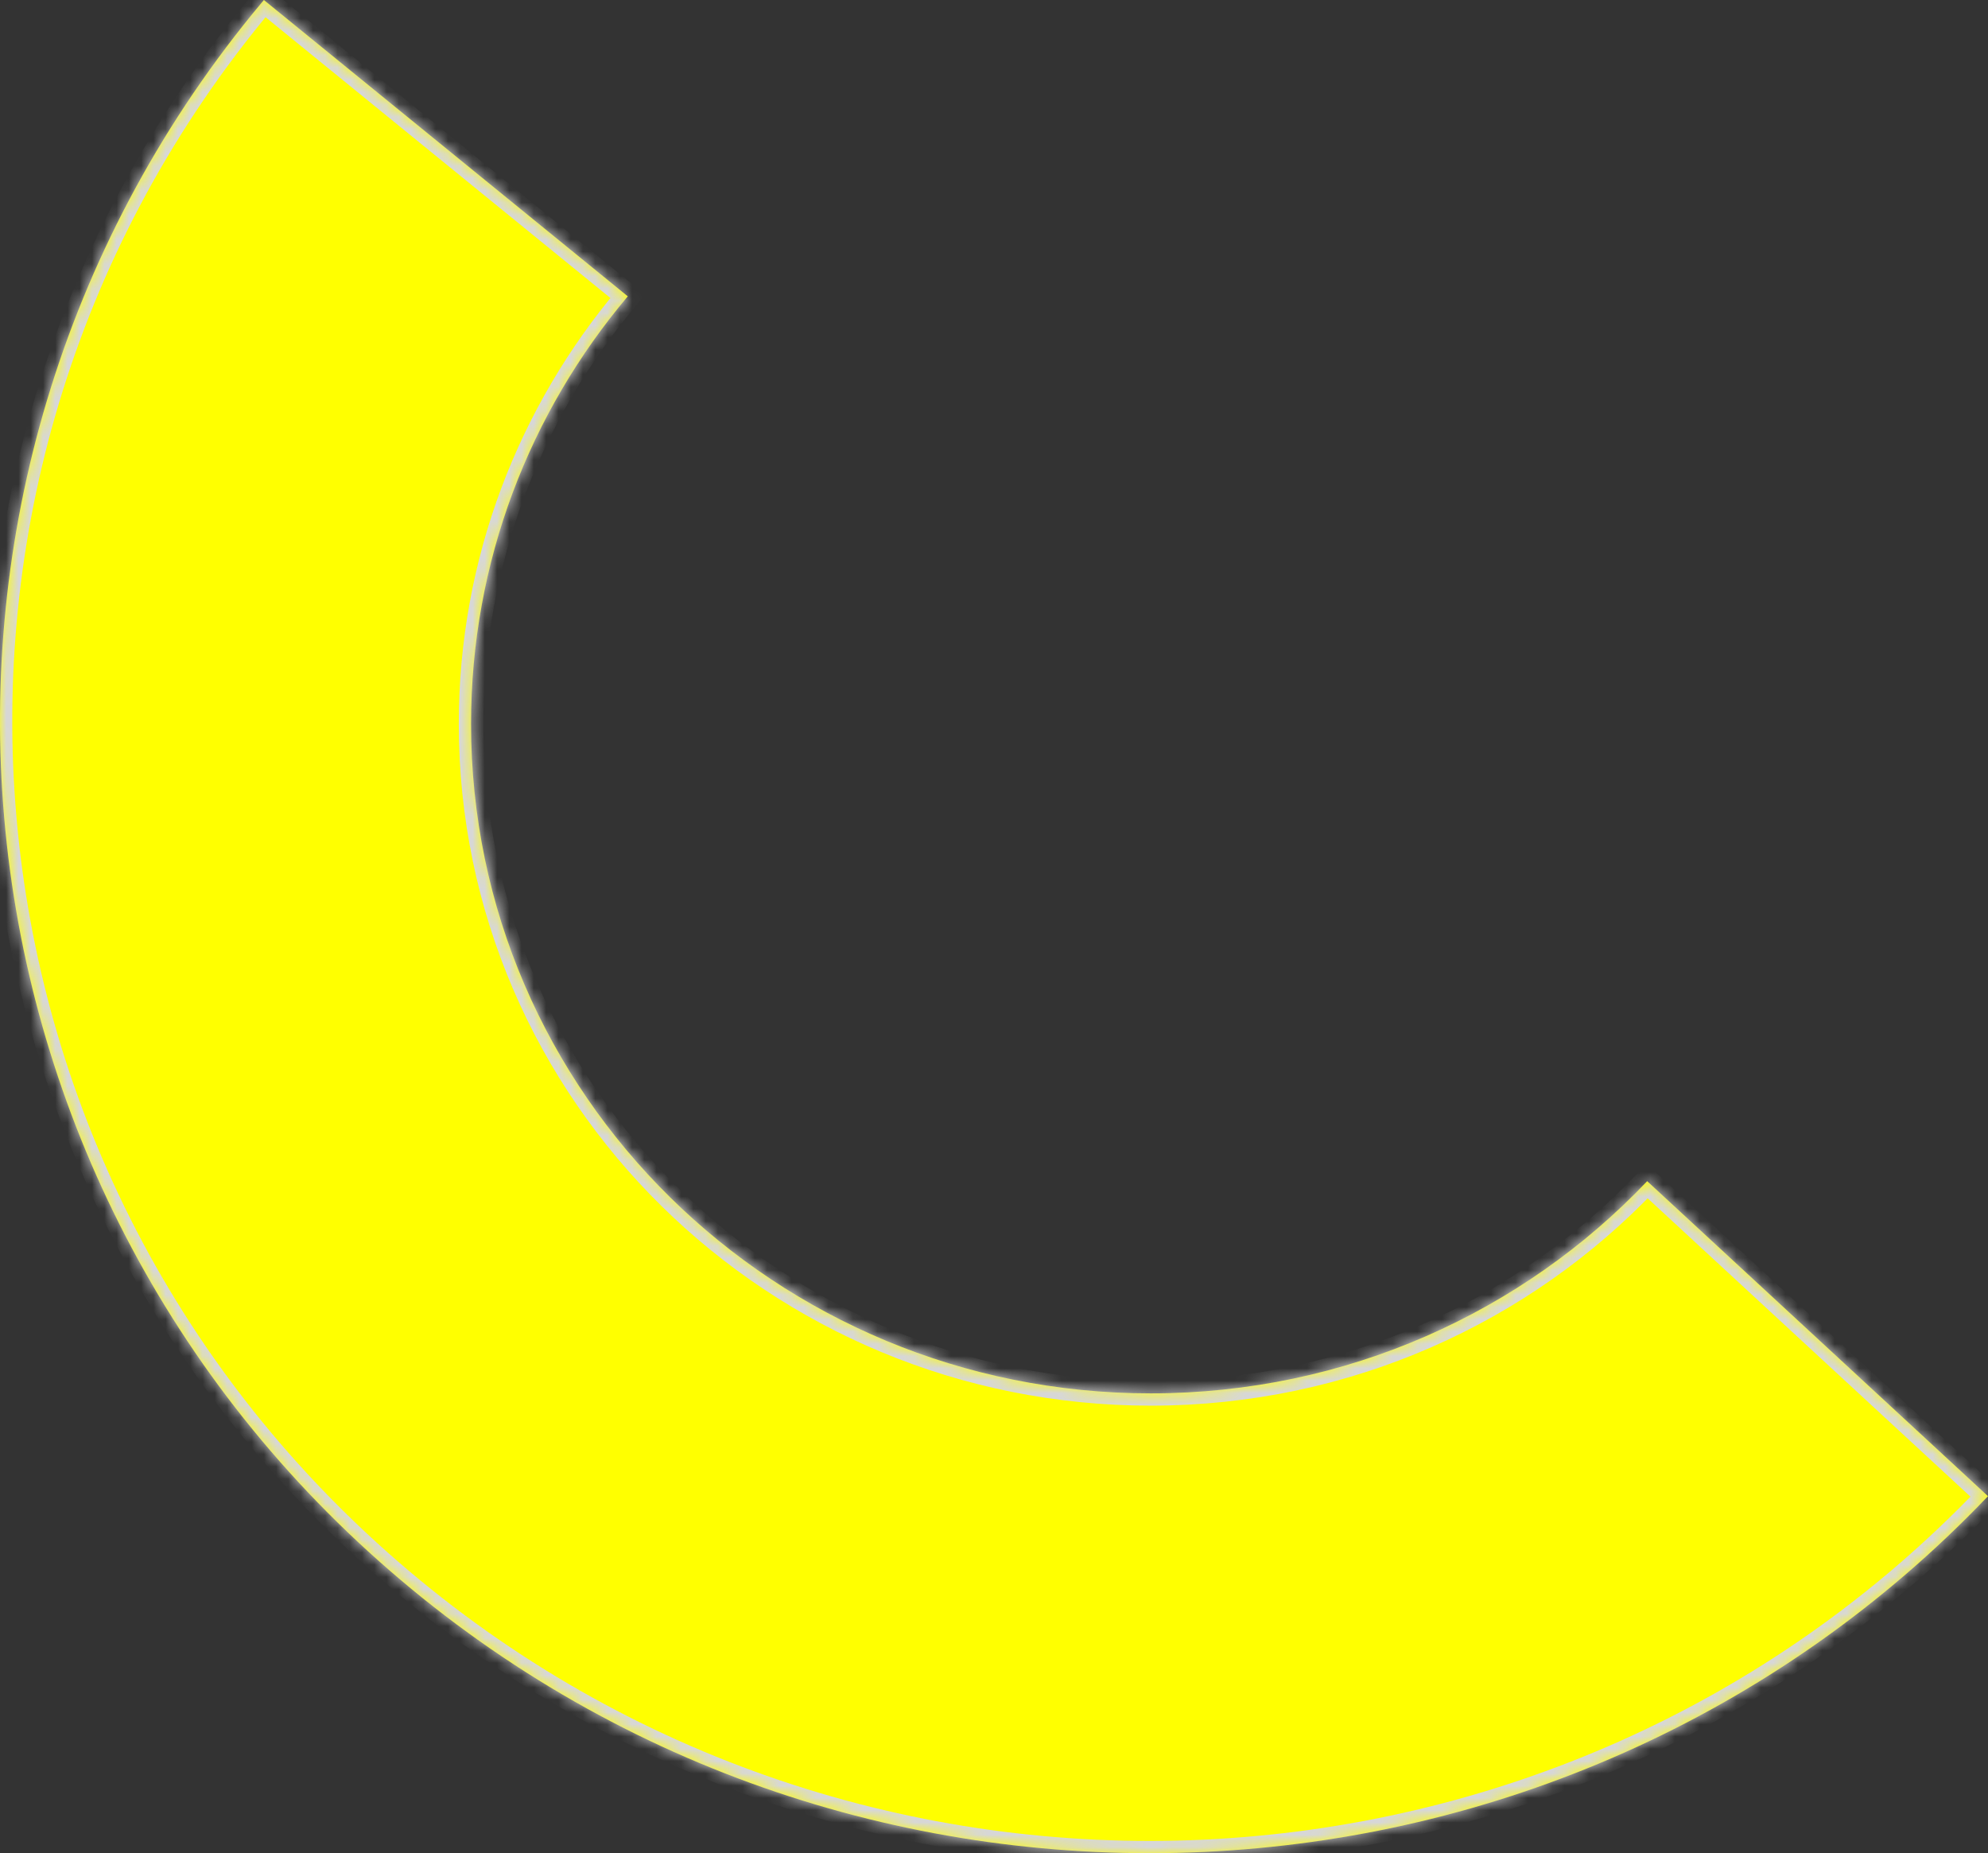 ﻿<?xml version="1.0" encoding="utf-8"?>
<svg version="1.1" xmlns:xlink="http://www.w3.org/1999/xlink" width="162px" height="151px" xmlns="http://www.w3.org/2000/svg">
  <rect width="100%" height="100%" fill="#333333" stroke="none"/>
  <defs>
    <mask fill="white" id="clip422">
      <path d="M 20.547 1.157  C 20.547 1.157  21.504 0  21.504 0  C 21.504 0  51.157 24.145  51.157 24.145  C 43.182 33.595  38.386 45.74  38.386 58.988  C 38.386 89.113  63.183 113.533  93.772 113.533  C 109.735 113.533  124.121 106.883  134.228 96.242  C 134.228 96.242  162 121.909  162 121.909  C 127.361 158.214  69.692 160.89  31.736 127.955  C -5.842 95.349  -10.657 39.504  20.547 1.157  Z " fill-rule="evenodd" />
    </mask>
  </defs>
  <g transform="matrix(1 0 0 1 -100 -147 )">
    <path d="M 20.547 1.157  C 20.547 1.157  21.504 0  21.504 0  C 21.504 0  51.157 24.145  51.157 24.145  C 43.182 33.595  38.386 45.74  38.386 58.988  C 38.386 89.113  63.183 113.533  93.772 113.533  C 109.735 113.533  124.121 106.883  134.228 96.242  C 134.228 96.242  162 121.909  162 121.909  C 127.361 158.214  69.692 160.89  31.736 127.955  C -5.842 95.349  -10.657 39.504  20.547 1.157  Z " fill-rule="nonzero" fill="#ffff00" stroke="none" transform="matrix(1 0 0 1 100 147 )" />
    <path d="M 20.547 1.157  C 20.547 1.157  21.504 0  21.504 0  C 21.504 0  51.157 24.145  51.157 24.145  C 43.182 33.595  38.386 45.74  38.386 58.988  C 38.386 89.113  63.183 113.533  93.772 113.533  C 109.735 113.533  124.121 106.883  134.228 96.242  C 134.228 96.242  162 121.909  162 121.909  C 127.361 158.214  69.692 160.89  31.736 127.955  C -5.842 95.349  -10.657 39.504  20.547 1.157  Z " stroke-width="2" stroke="#d7d7d7" fill="none" transform="matrix(1 0 0 1 100 147 )" mask="url(#clip422)" />
  </g>
</svg>